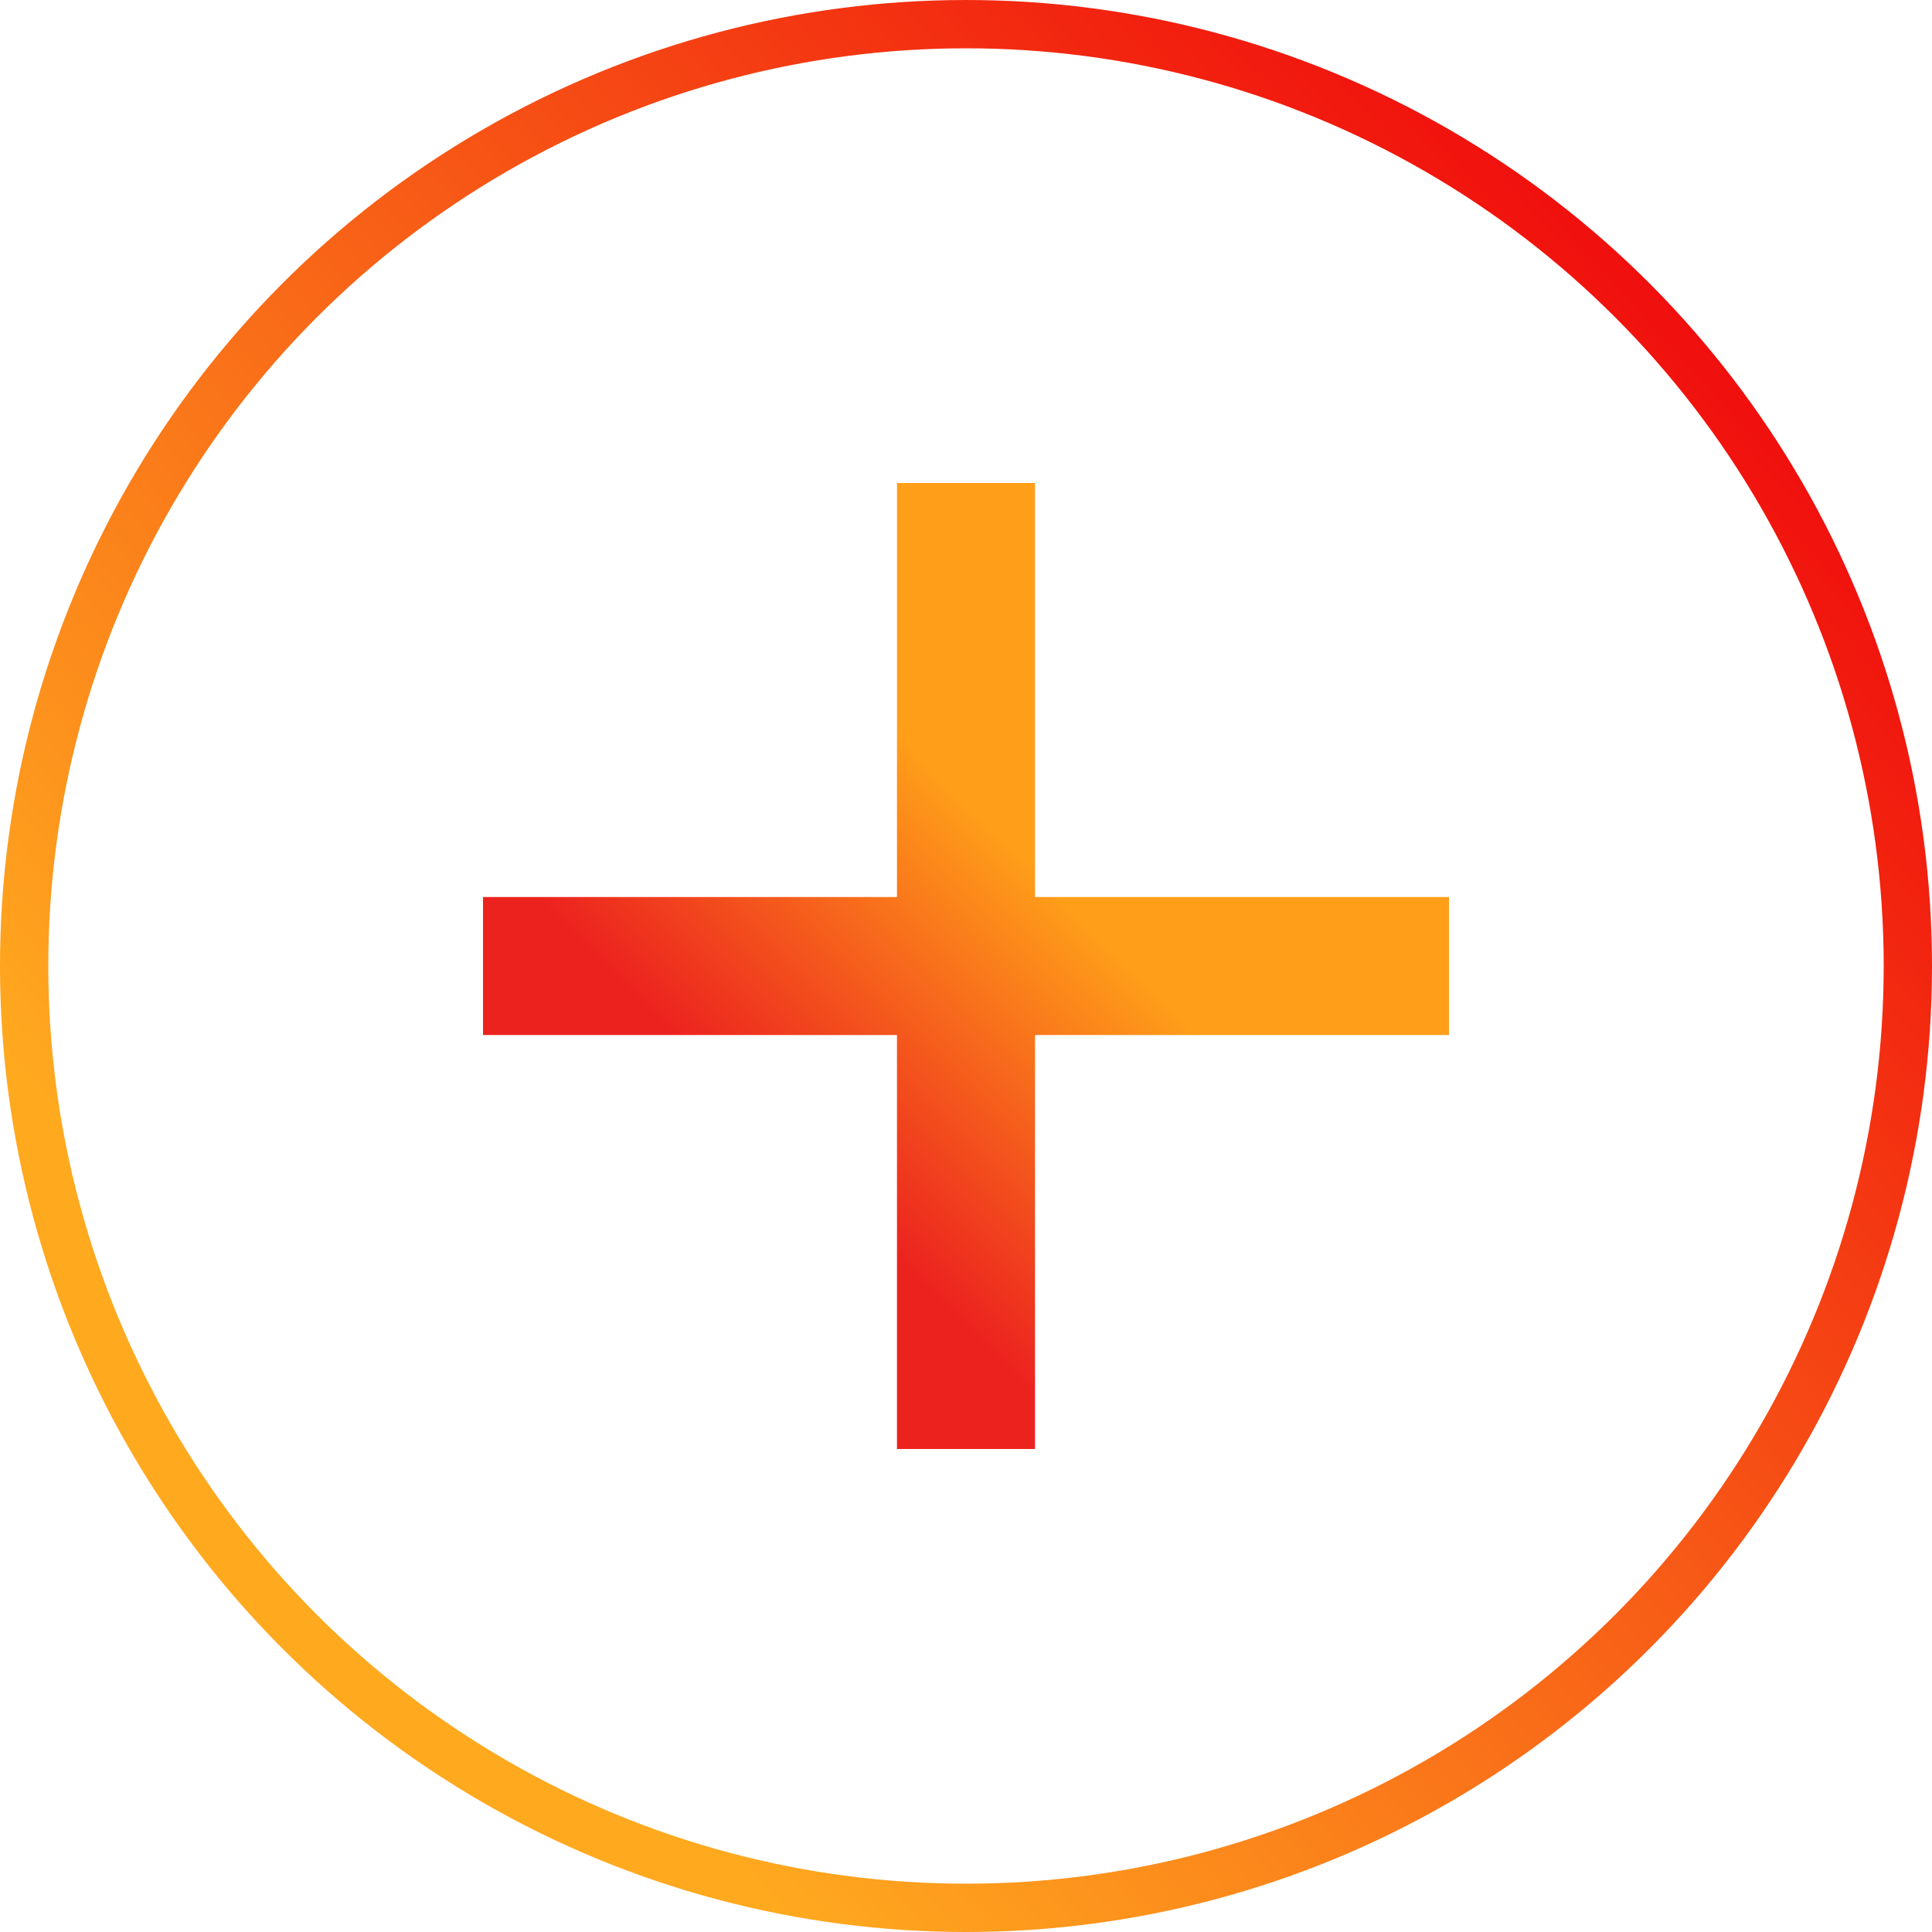 <svg width="40" height="40" viewBox="0 0 40 40" fill="none" xmlns="http://www.w3.org/2000/svg">
<circle cx="20" cy="20" r="19.5" stroke="url(#paint0_linear_955_274)"/>
<path d="M18.571 21.429H10V18.572H18.571V10H21.429V18.572H30V21.429H21.429V30H18.571V21.429Z" fill="url(#paint1_linear_955_274)"/>
<defs>
<linearGradient id="paint0_linear_955_274" x1="29.503" y1="1.237e-06" x2="2.5" y2="24.5" gradientUnits="userSpaceOnUse">
<stop stop-color="#F00D0D"/>
<stop offset="1" stop-color="#FFA91F"/>
</linearGradient>
<linearGradient id="paint1_linear_955_274" x1="22" y1="18.5" x2="16.5" y2="24" gradientUnits="userSpaceOnUse">
<stop stop-color="#FF9F19"/>
<stop offset="1" stop-color="#EC221F"/>
</linearGradient>
</defs>
</svg>
